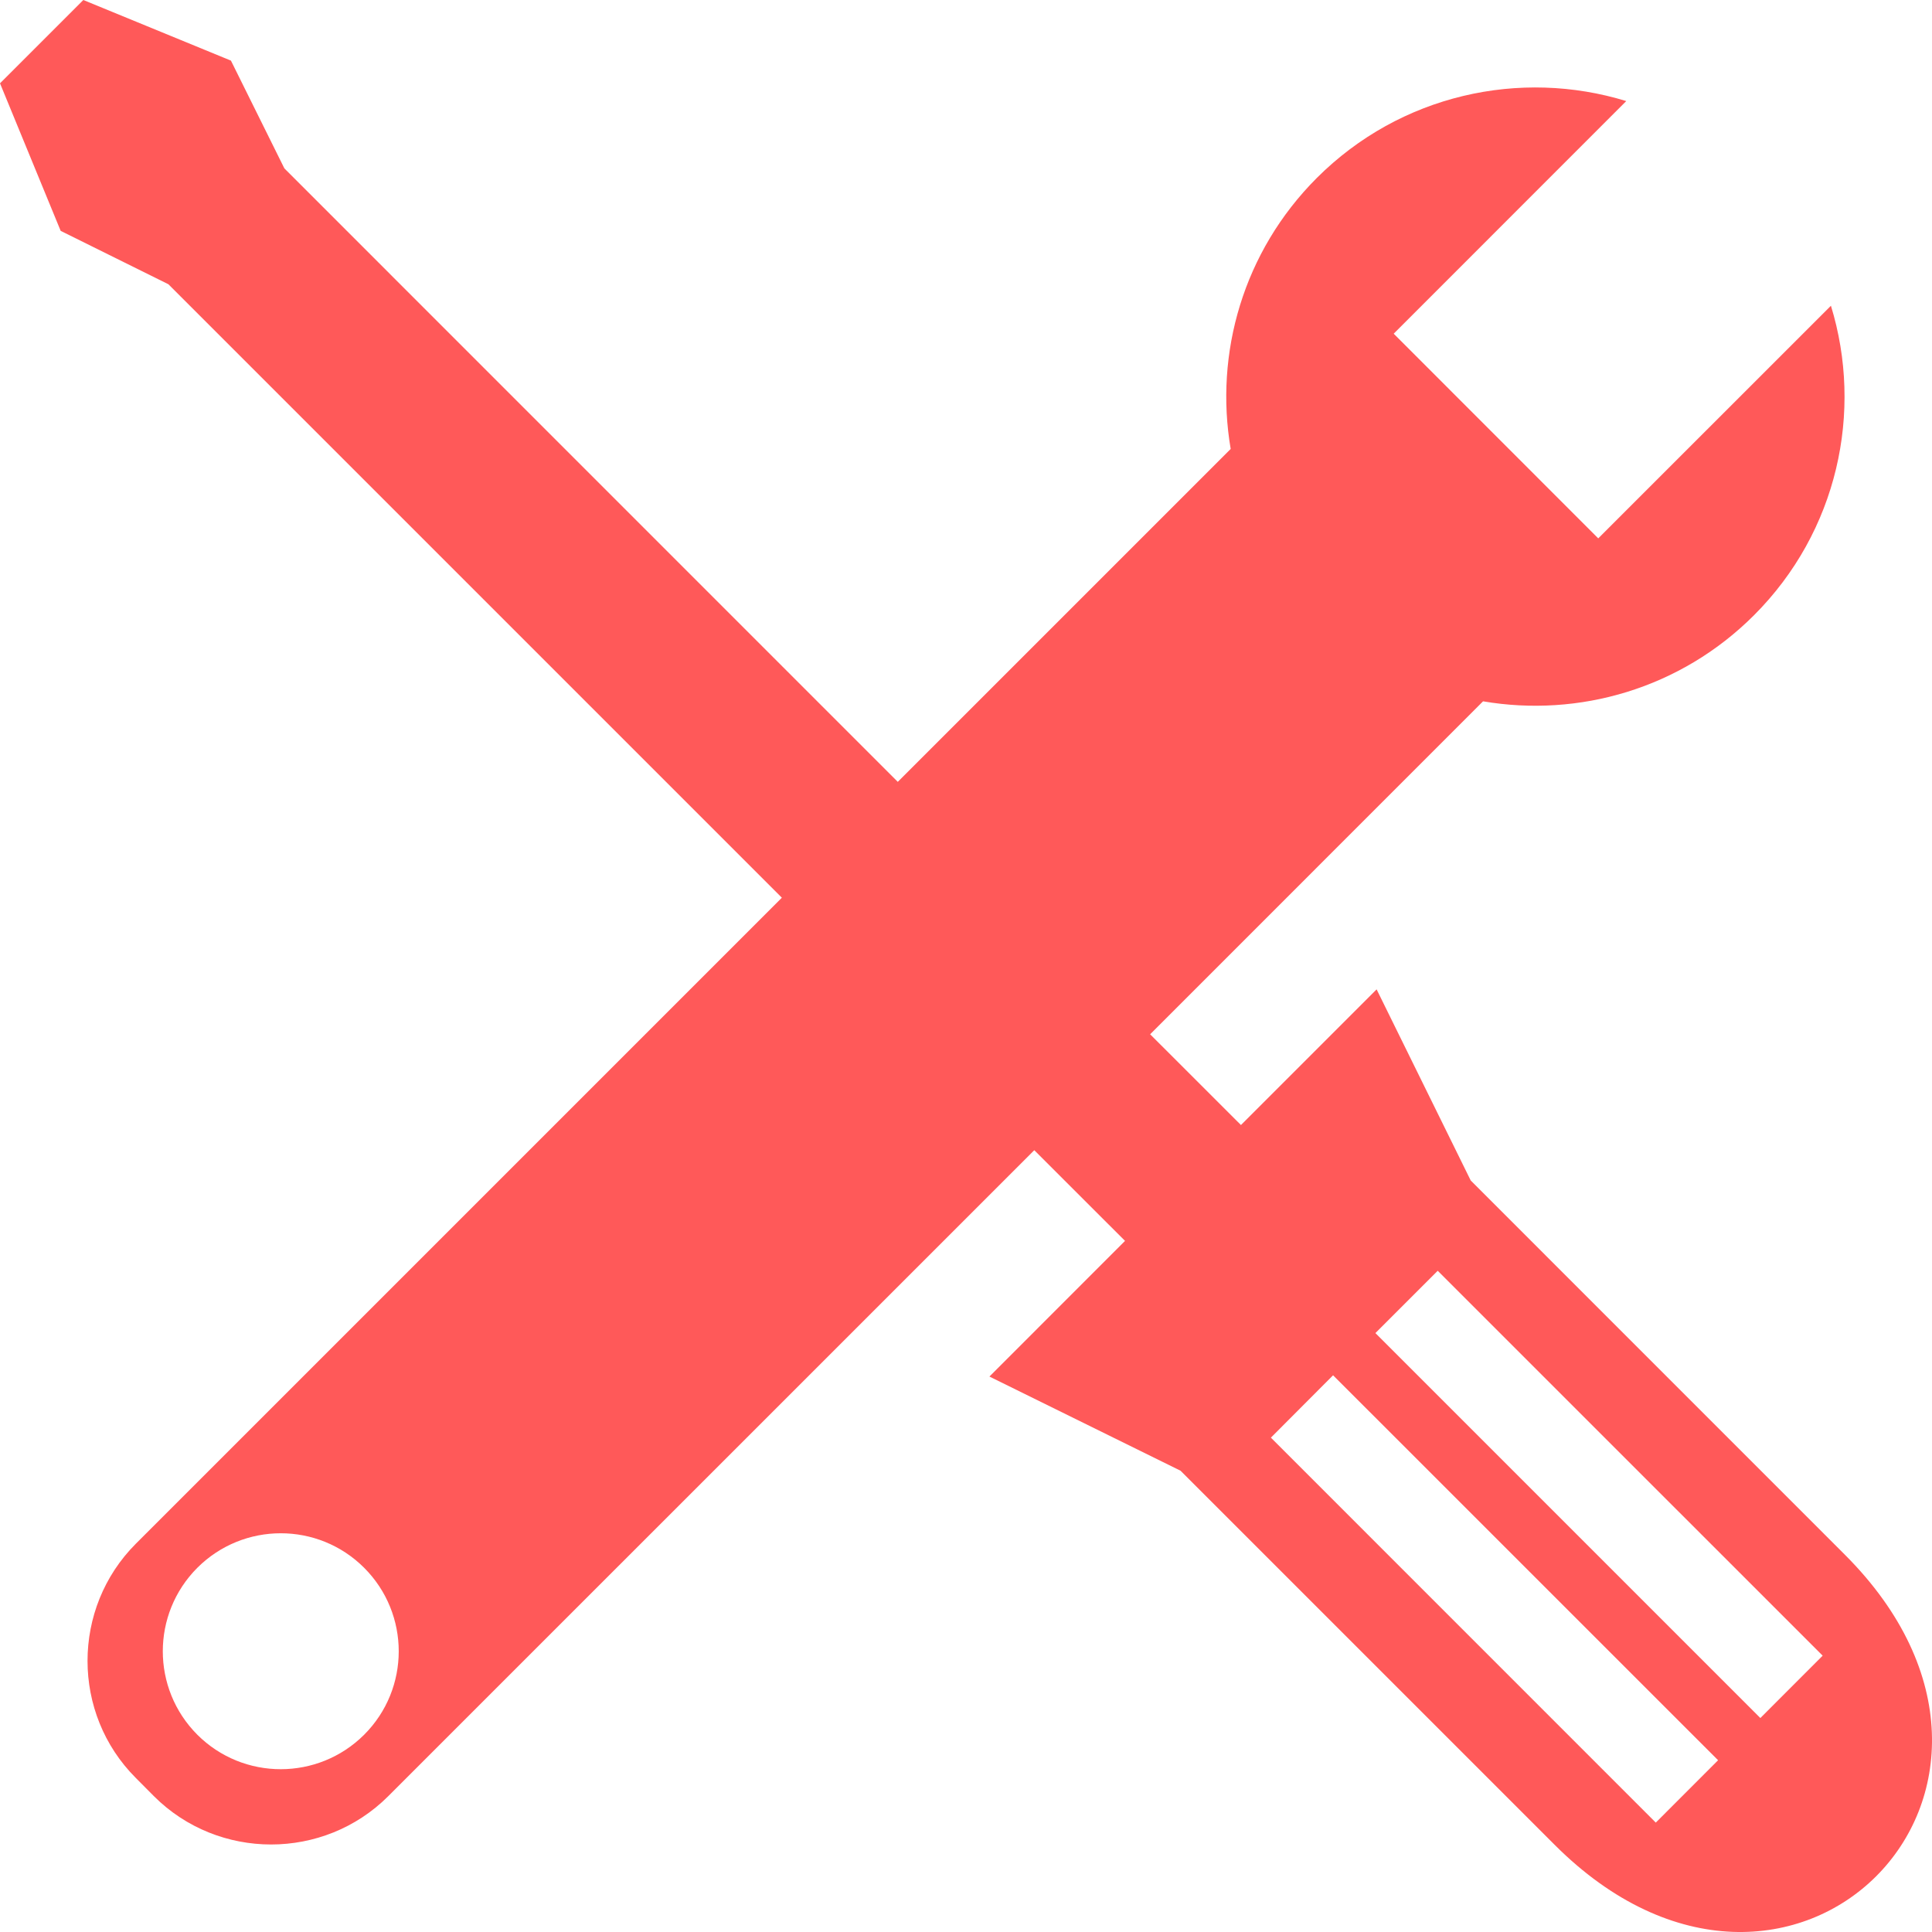 <svg xmlns="http://www.w3.org/2000/svg" width="32" height="32" viewBox="0 0 32 32">
    <path fill="#FF5959" fill-rule="evenodd" d="M26.936 1.674c-1.753-.538-3.738-.113-5.126 1.274-1.221 1.222-1.696 2.906-1.426 4.488L14.87 12.95 4.71 2.789l-.885-1.785L1.38 0 0 1.38l1.005 2.444 1.784.884L12.95 14.869l-10.7 10.7c-1.067 1.068-1.067 2.814 0 3.88l.3.302c1.067 1.066 2.813 1.066 3.88 0l10.701-10.7 1.503 1.502-2.246 2.247 3.166 1.56 6.197 6.197c3.896 3.896 8.702-.91 4.806-4.806l-6.197-6.198-1.559-3.166-2.247 2.247-1.504-1.503 5.514-5.515c1.582.27 3.267-.205 4.488-1.426 1.387-1.387 1.812-3.373 1.274-5.126l-3.854 3.853-3.388-3.39 3.852-3.853zM21.05 23.812l1.03-1.033 6.377 6.376-1.032 1.033-6.375-6.376zm1.731-1.732l1.032-1.032 6.376 6.375-1.032 1.033-6.376-6.376zM6.032 25.968c-.763-.763-2-.763-2.764 0-.762.764-.762 2 0 2.764.763.762 2 .762 2.764 0 .763-.763.763-2 0-2.764z"/>
</svg>
